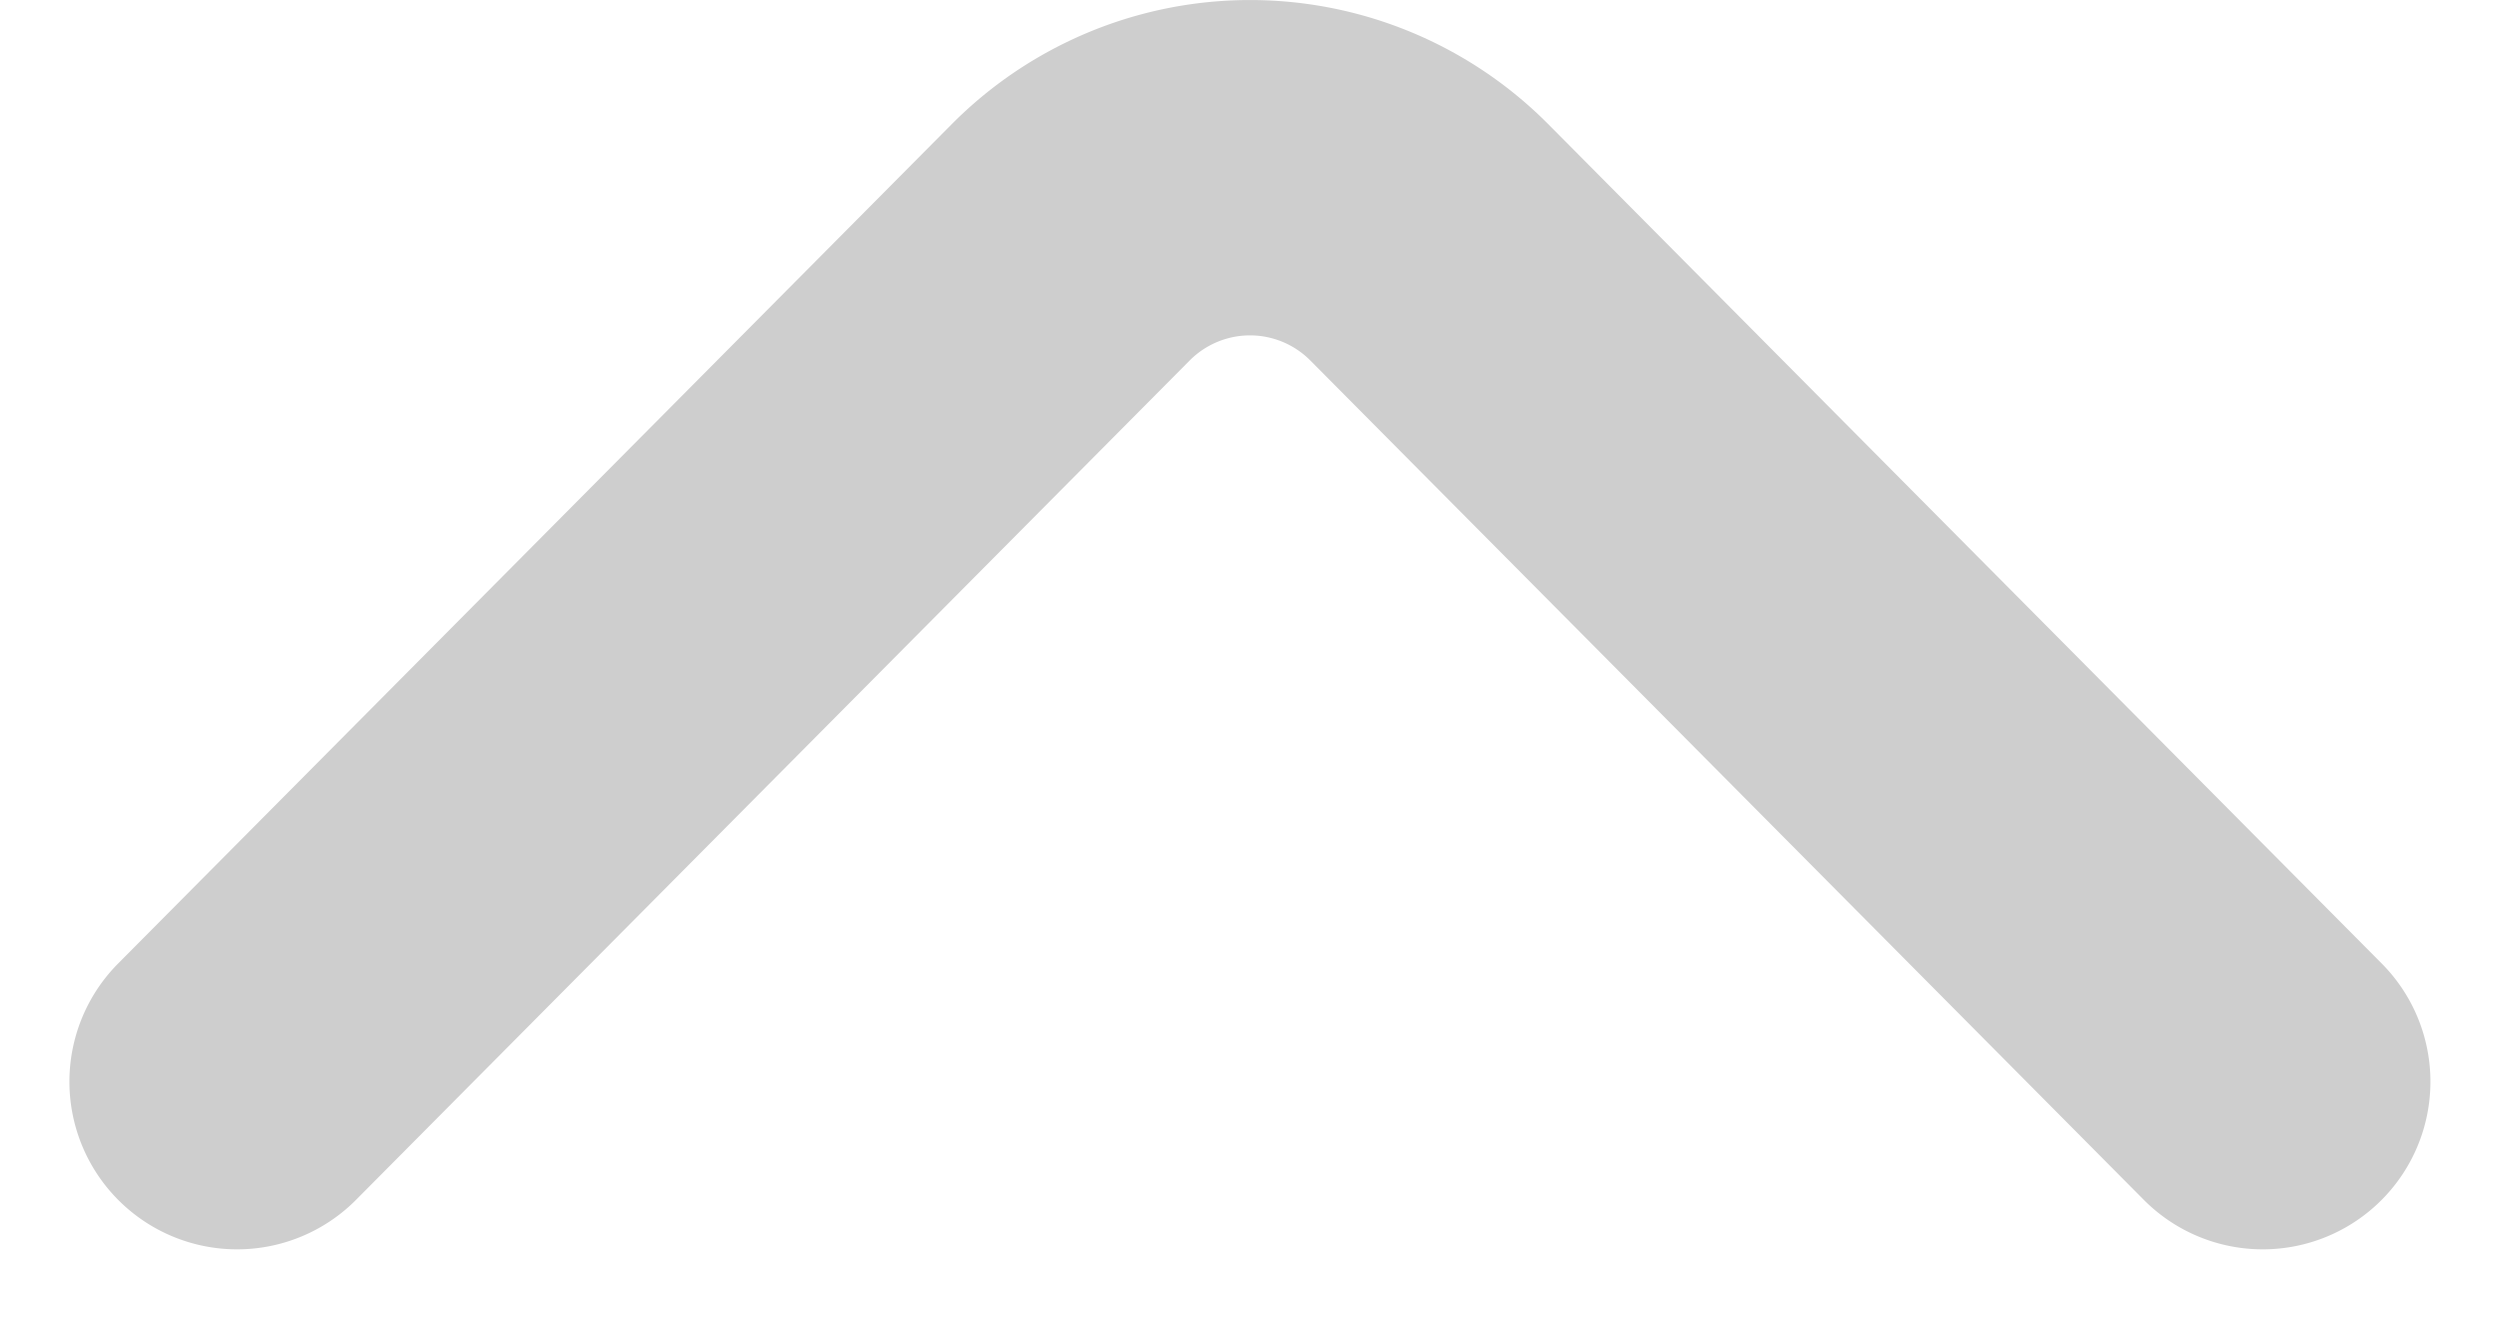 <svg xmlns="http://www.w3.org/2000/svg" width="14.91" height="7.865" viewBox="0 0 14.91 7.865">
  <path id="Vector" d="M0,0,5.007,4.973a1.507,1.507,0,0,1,0,2.136L0,12.081" transform="translate(1.414 6.451) rotate(-90)" fill="none" stroke="#cecece" stroke-linecap="round" stroke-linejoin="round" stroke-width="2"/>
</svg>

